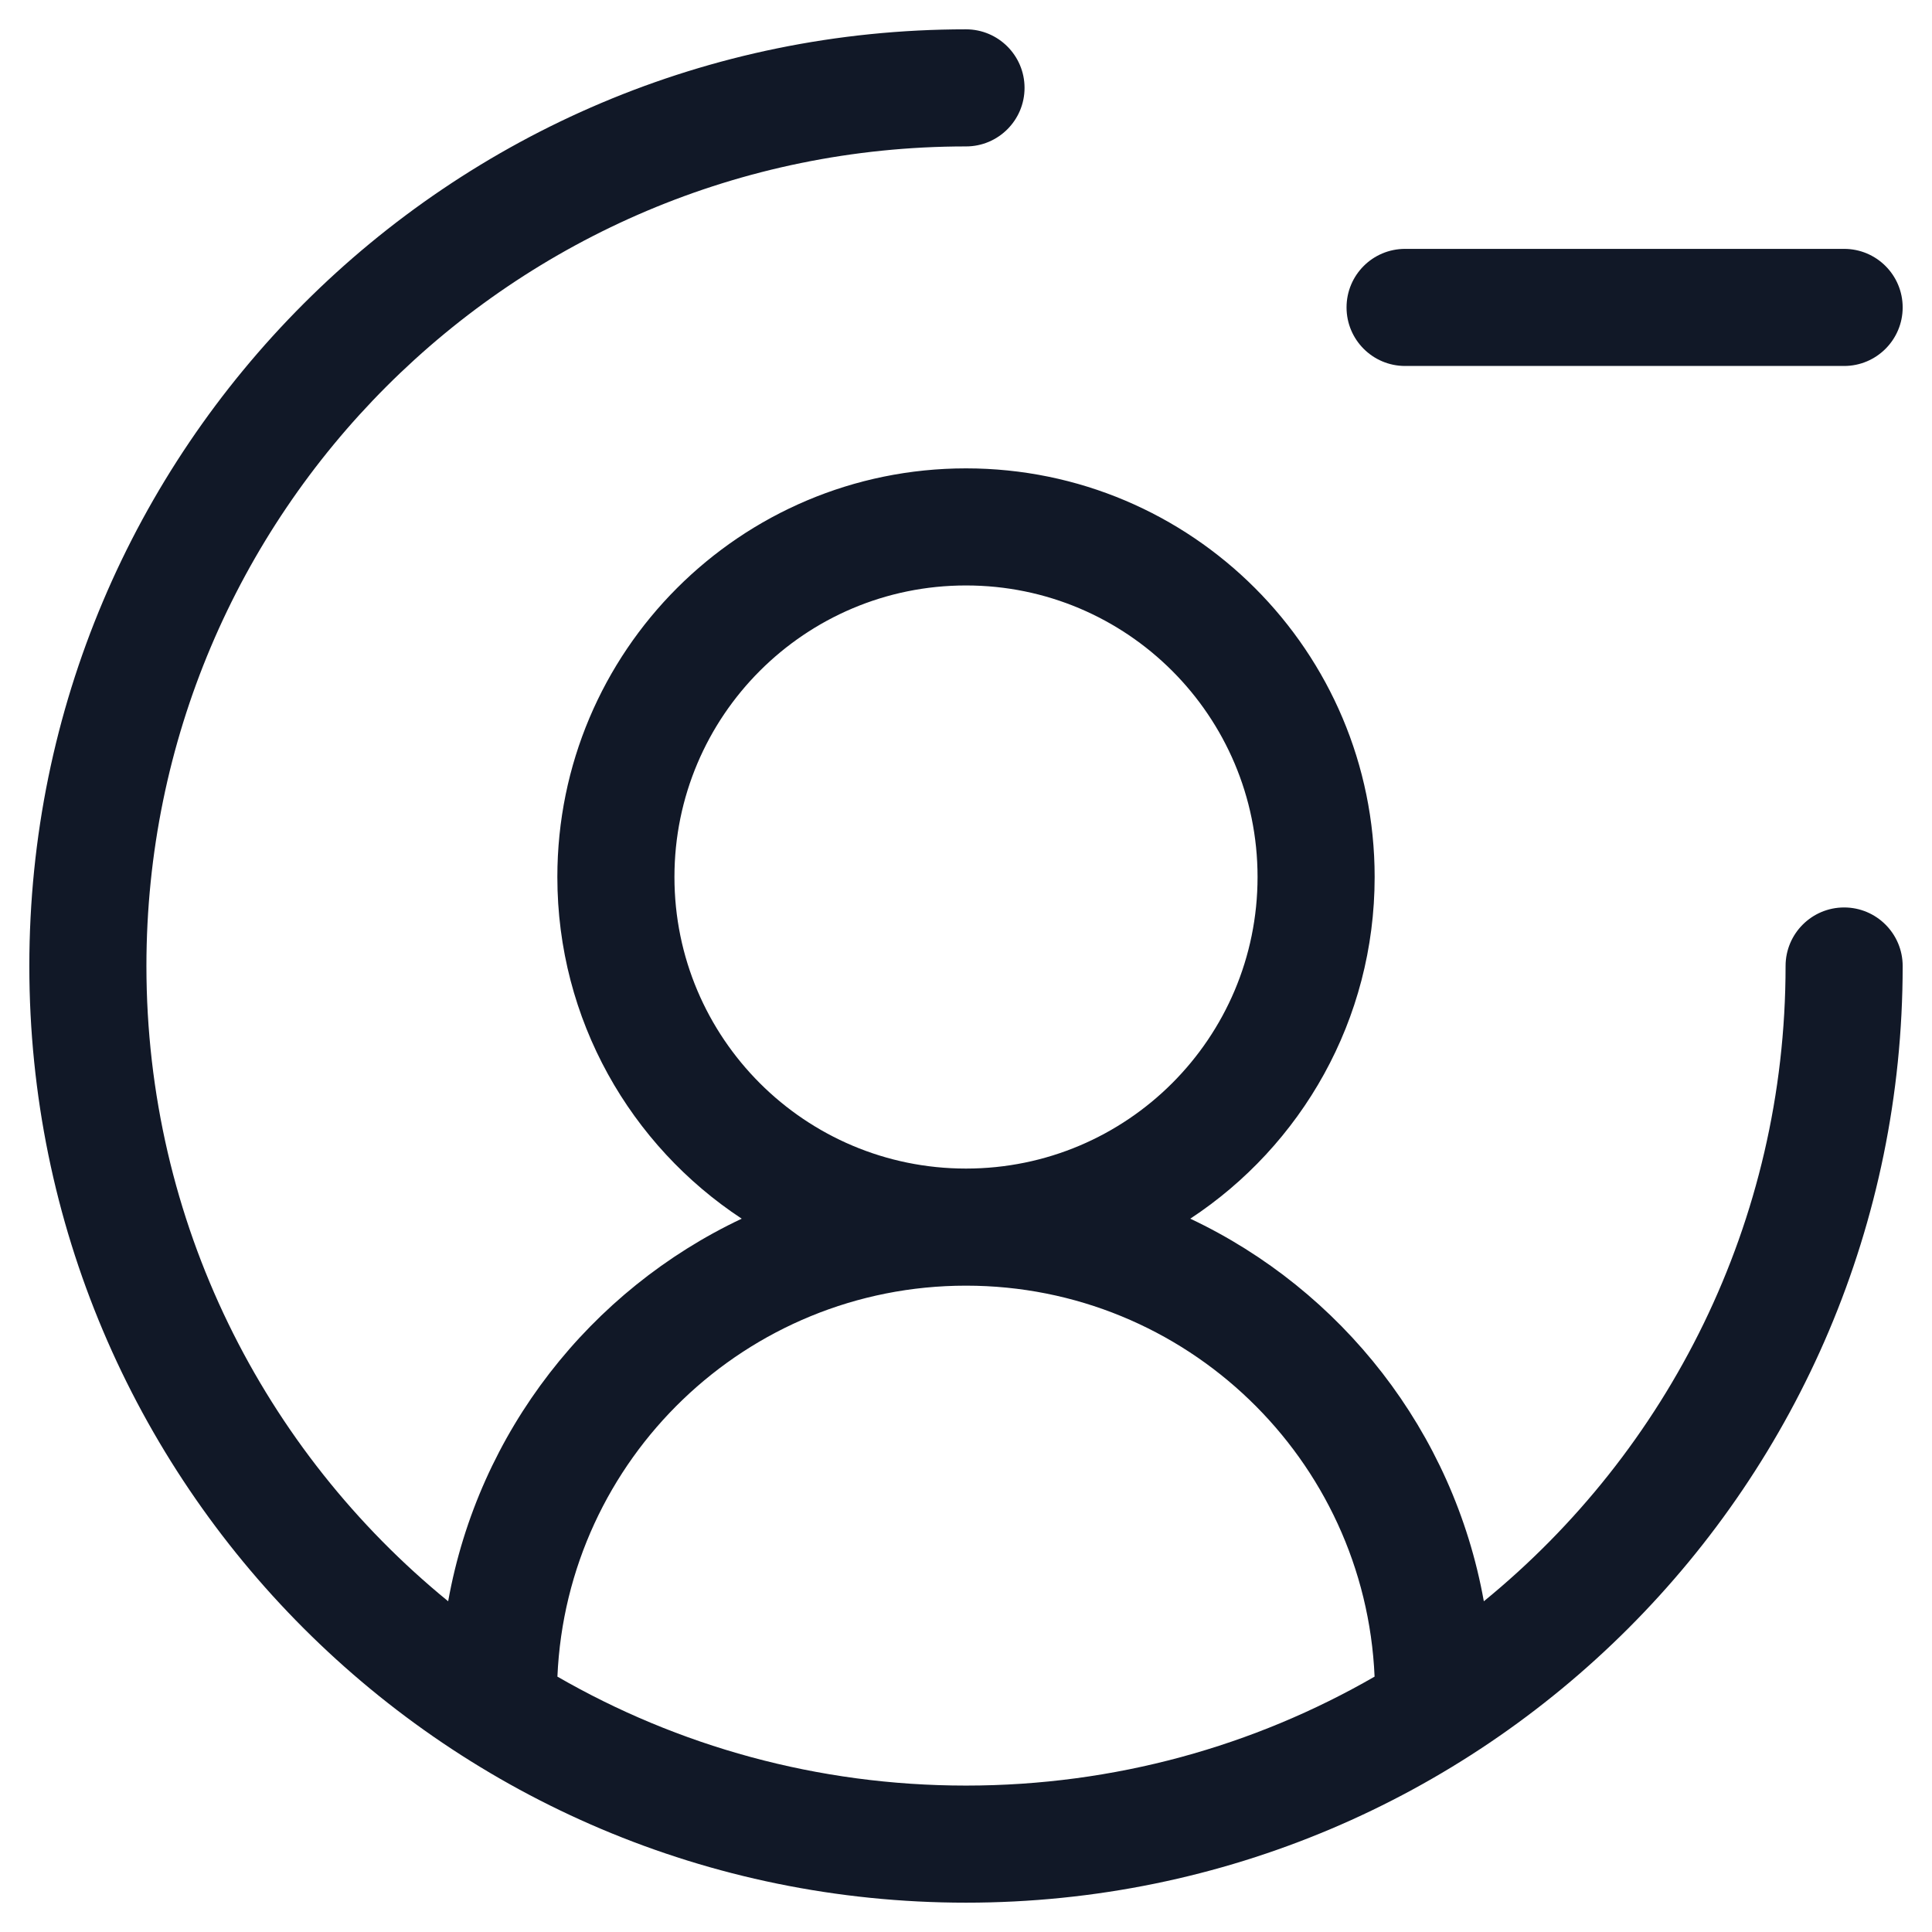 <svg width="33" height="33" viewBox="0 0 33 33" fill="none" xmlns="http://www.w3.org/2000/svg">
<path fill-rule="evenodd" clip-rule="evenodd" d="M2.501 16.5C2.501 8.768 8.768 2.501 16.5 2.501C17.052 2.501 17.5 2.053 17.5 1.501C17.5 0.949 17.052 0.501 16.5 0.501C7.664 0.501 0.501 7.664 0.501 16.5C0.501 25.336 7.664 32.499 16.5 32.499C25.336 32.499 32.499 25.336 32.499 16.5C32.499 15.948 32.051 15.5 31.499 15.5C30.947 15.5 30.499 15.948 30.499 16.5C30.499 20.877 28.491 24.784 25.345 27.351C24.826 24.453 22.916 22.036 20.331 20.816C22.228 19.568 23.48 17.42 23.48 14.98C23.48 11.125 20.355 8 16.5 8C12.645 8 9.52 11.125 9.52 14.98C9.52 17.42 10.772 19.568 12.669 20.816C10.084 22.036 8.174 24.453 7.655 27.351C4.509 24.784 2.501 20.877 2.501 16.5ZM9.521 28.638C11.575 29.822 13.959 30.499 16.5 30.499C19.041 30.499 21.425 29.822 23.479 28.638C23.318 24.923 20.255 21.96 16.5 21.96C12.745 21.96 9.682 24.923 9.521 28.638ZM24 4.251C23.447 4.251 23 4.698 23 5.251C23 5.803 23.447 6.251 24 6.251H31.499C32.051 6.251 32.499 5.803 32.499 5.251C32.499 4.698 32.051 4.251 31.499 4.251H24ZM16.5 10C13.75 10 11.52 12.23 11.52 14.98C11.52 17.731 13.75 19.96 16.5 19.96C19.251 19.96 21.48 17.731 21.48 14.98C21.48 12.23 19.251 10 16.5 10Z" fill="#111827"/>
</svg>
